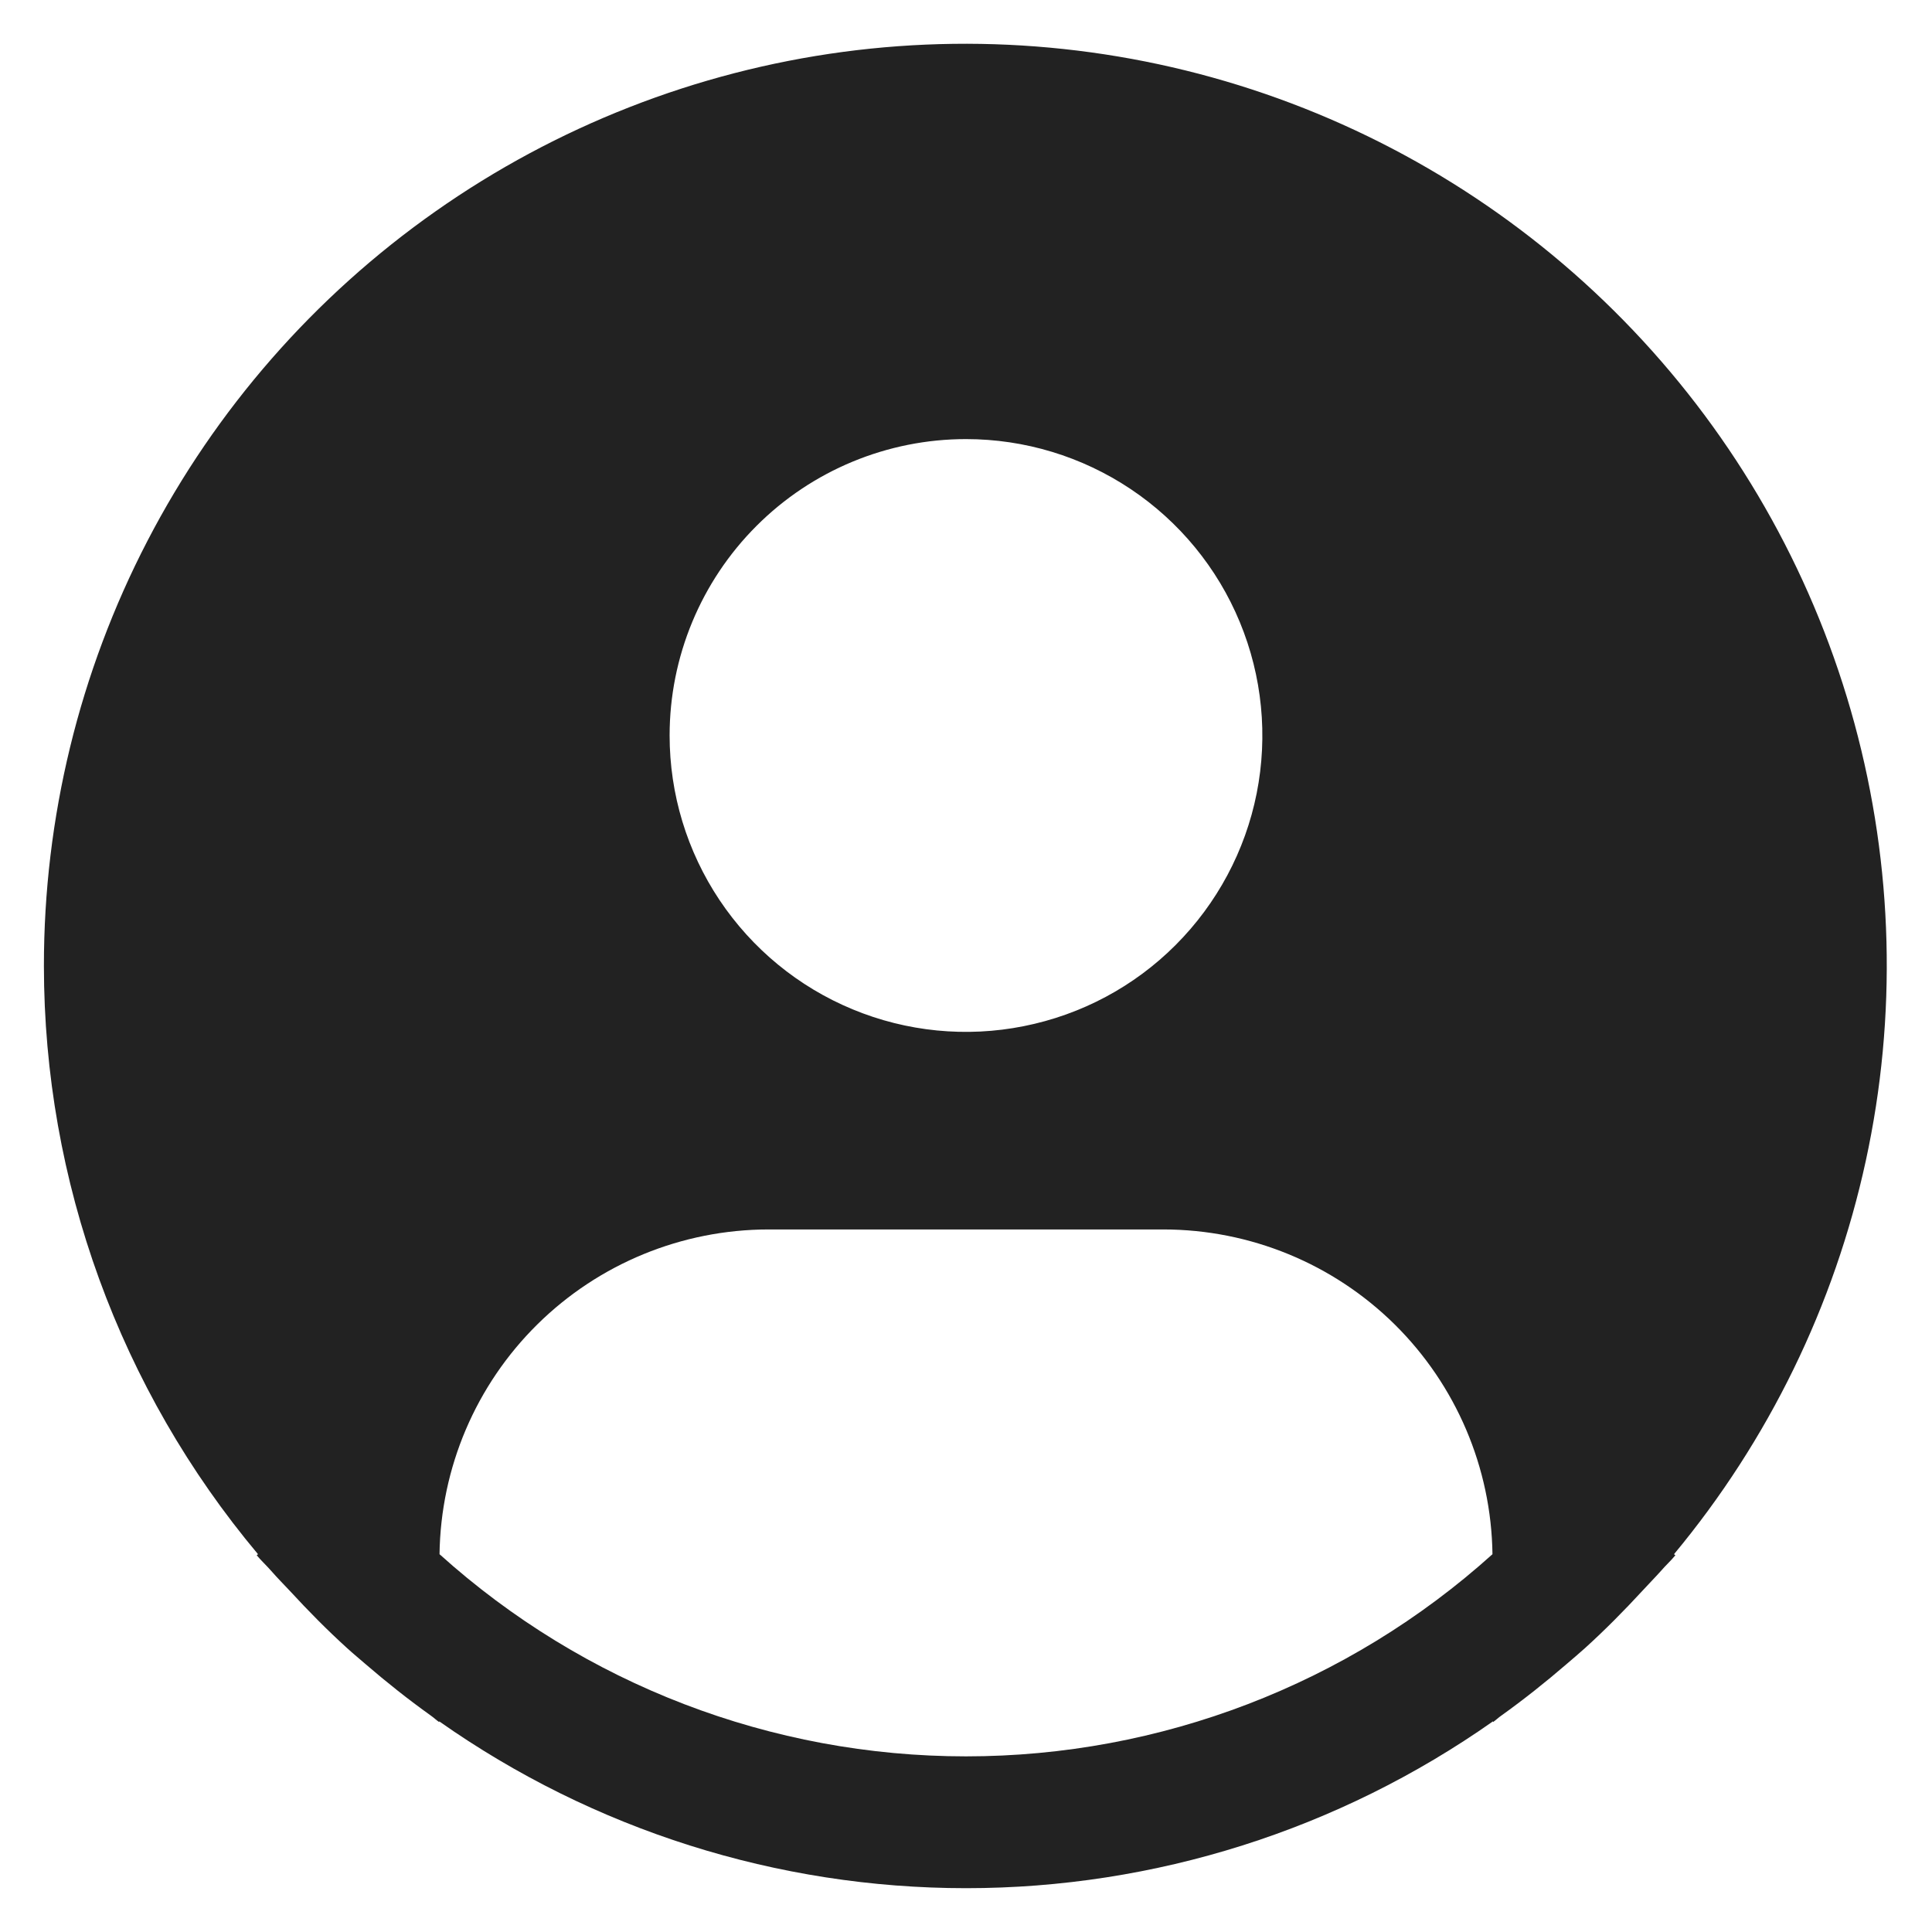 <svg width="22" height="22" viewBox="0 0 22 22" fill="none" xmlns="http://www.w3.org/2000/svg">
<path d="M19.062 17.698C20.139 16.402 20.888 14.866 21.246 13.219C21.604 11.572 21.559 9.864 21.117 8.238C20.675 6.612 19.848 5.116 18.705 3.877C17.563 2.639 16.139 1.693 14.554 1.121C12.969 0.549 11.269 0.368 9.599 0.591C7.929 0.815 6.337 1.438 4.959 2.407C3.58 3.376 2.455 4.663 1.679 6.159C0.903 7.654 0.499 9.315 0.5 11C0.501 13.45 1.364 15.821 2.938 17.698L2.923 17.71C2.976 17.773 3.036 17.828 3.09 17.89C3.157 17.967 3.23 18.04 3.3 18.115C3.51 18.343 3.726 18.562 3.952 18.767C4.021 18.83 4.093 18.889 4.162 18.949C4.402 19.156 4.649 19.352 4.905 19.535C4.938 19.558 4.968 19.587 5.001 19.61V19.601C6.757 20.837 8.853 21.501 11.001 21.501C13.149 21.501 15.244 20.837 17.001 19.601V19.61C17.034 19.587 17.063 19.558 17.097 19.535C17.352 19.352 17.599 19.156 17.839 18.949C17.909 18.889 17.98 18.829 18.049 18.767C18.276 18.561 18.492 18.343 18.702 18.115C18.771 18.04 18.843 17.967 18.912 17.89C18.965 17.828 19.026 17.773 19.078 17.71L19.062 17.698ZM11 5C11.668 5 12.32 5.198 12.875 5.569C13.43 5.94 13.863 6.467 14.118 7.084C14.373 7.7 14.44 8.379 14.31 9.034C14.18 9.688 13.858 10.29 13.386 10.762C12.915 11.234 12.313 11.555 11.658 11.685C11.004 11.816 10.325 11.749 9.708 11.493C9.092 11.238 8.565 10.805 8.194 10.25C7.823 9.695 7.625 9.043 7.625 8.375C7.625 7.48 7.981 6.622 8.614 5.989C9.246 5.356 10.105 5 11 5V5ZM5.005 17.698C5.018 16.713 5.418 15.773 6.119 15.081C6.82 14.389 7.765 14.001 8.75 14H13.25C14.235 14.001 15.18 14.389 15.881 15.081C16.581 15.773 16.982 16.713 16.995 17.698C15.35 19.18 13.214 20 11 20C8.786 20 6.65 19.18 5.005 17.698V17.698Z" fill="#222222"/>
</svg>
